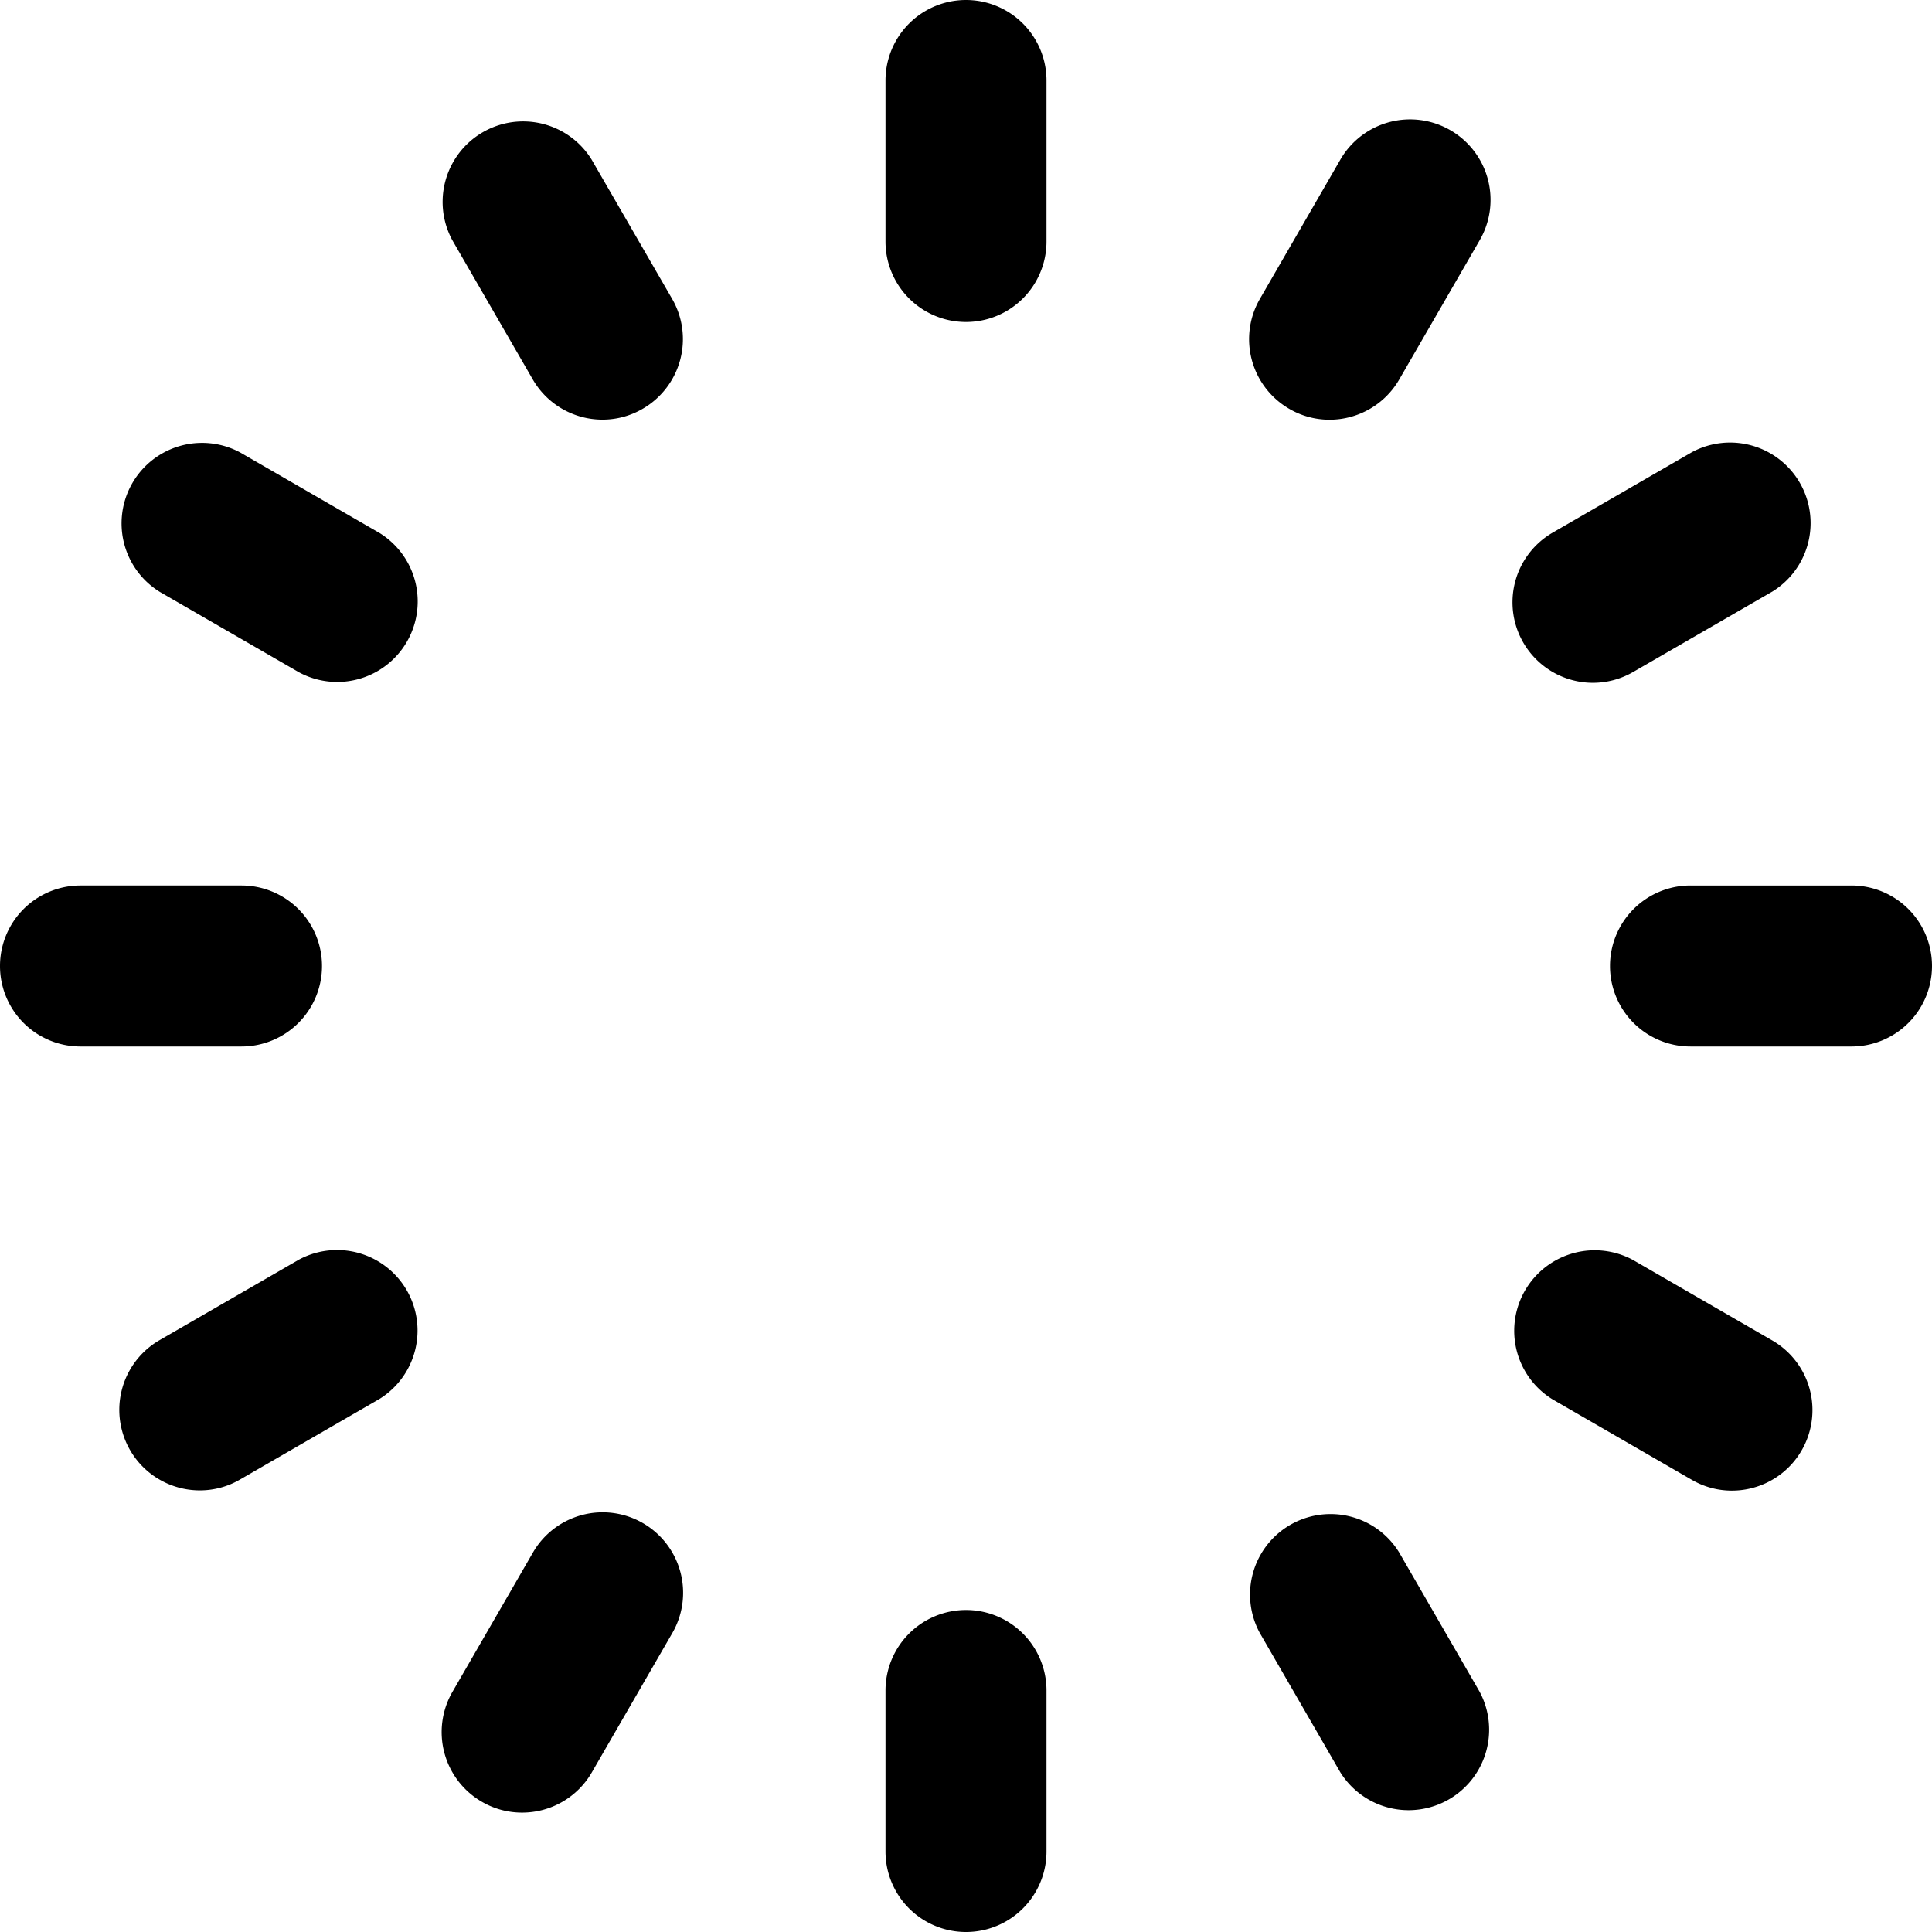 <svg id="Layer_1" height="512" viewBox="0 0 24 24" width="512" xmlns="http://www.w3.org/2000/svg" data-name="Layer 1">
    <path d="m13 1v2a1 1 0 0 1 -2 0v-2a1 1 0 0 1 2 0zm-1 19a1 1 0 0 0 -1 1v2a1 1 0 0 0 2 0v-2a1 1 0 0 0 -1-1zm-8-8a1 1 0 0 0 -1-1h-2a1 1 0 0 0 0 2h2a1 1 0 0 0 1-1zm19-1h-2a1 1 0 0 0 0 2h2a1 1 0 0 0 0-2zm-4.982-9.382a1 1 0 0 0 -1.367.364l-1 1.731a1 1 0 0 0 .365 1.366.987.987 0 0 0 .5.135 1 1 0 0 0 .866-.5l1-1.731a1 1 0 0 0 -.364-1.365zm-10.031 17.303a1 1 0 0 0 -1.366.364l-1 1.731a1 1 0 0 0 .364 1.366.989.989 0 0 0 .5.135 1 1 0 0 0 .867-.5l1-1.731a1 1 0 0 0 -.365-1.365zm-3.272-12.3-1.731-1a1 1 0 0 0 -1 1.731l1.731 1a1 1 0 0 0 1-1.731zm17.3 10.03-1.731-1a1 1 0 0 0 -1 1.731l1.731 1a.987.987 0 0 0 .5.135 1 1 0 0 0 .5-1.866zm-14.666-14.669a1 1 0 0 0 -1.731 1l1 1.731a1 1 0 0 0 .866.5.987.987 0 0 0 .5-.135 1 1 0 0 0 .365-1.366zm10.03 17.3a1 1 0 0 0 -1.731 1l1 1.731a1 1 0 0 0 1.731-1zm2.408-10.8a1 1 0 0 0 .5-.134l1.731-1a1 1 0 0 0 -1-1.731l-1.731 1a1 1 0 0 0 .5 1.865zm-16.074 7.166-1.731 1a1 1 0 0 0 .5 1.866.987.987 0 0 0 .5-.135l1.731-1a1 1 0 0 0 -1-1.731z"/>
</svg>
